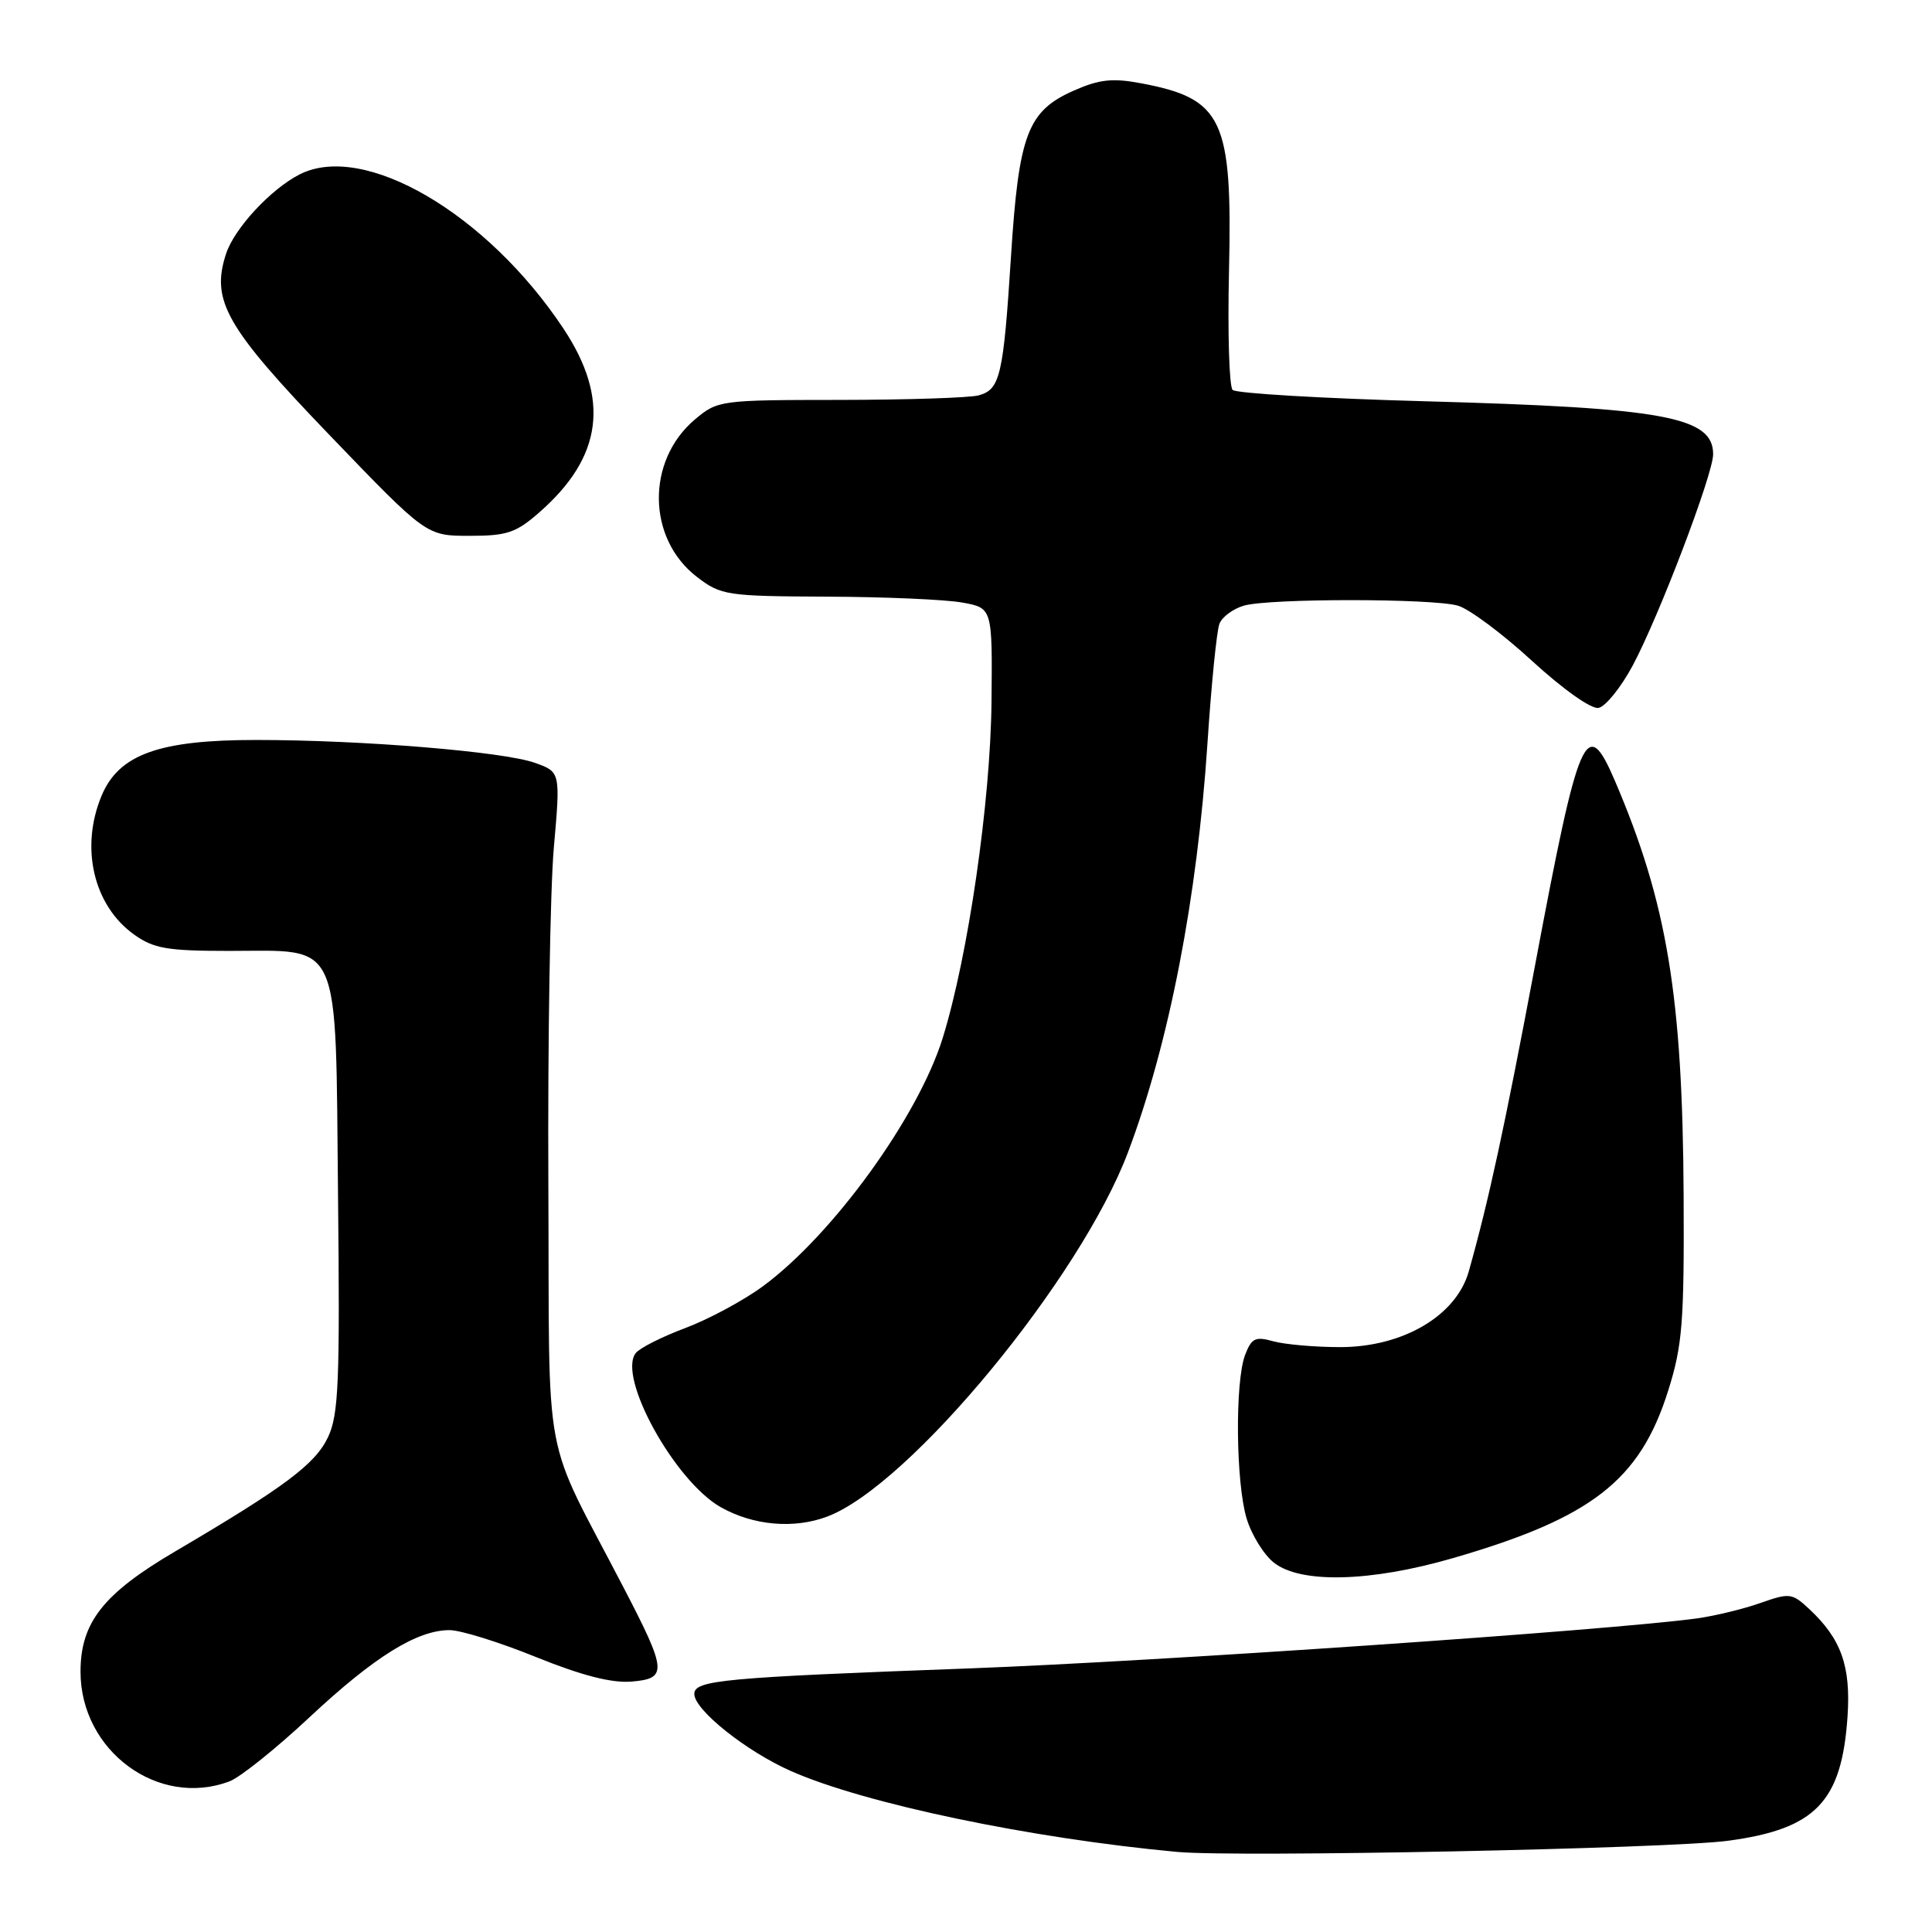 <?xml version="1.0" encoding="UTF-8" standalone="no"?>
<!DOCTYPE svg PUBLIC "-//W3C//DTD SVG 1.1//EN" "http://www.w3.org/Graphics/SVG/1.1/DTD/svg11.dtd" >
<svg xmlns="http://www.w3.org/2000/svg" xmlns:xlink="http://www.w3.org/1999/xlink" version="1.1" viewBox="0 0 256 256">
 <g >
 <path fill="currentColor"
d=" M 228.98 243.91 C 240.59 242.35 244.05 238.75 244.81 227.41 C 245.25 220.76 243.97 217.17 239.76 213.23 C 237.46 211.08 237.13 211.04 233.25 212.41 C 231.01 213.20 227.22 214.12 224.83 214.45 C 213.33 216.02 153.40 220.14 128.50 221.07 C 95.77 222.28 92.00 222.63 92.00 224.46 C 92.00 226.57 98.88 232.06 104.82 234.68 C 114.57 238.99 136.53 243.59 156.00 245.39 C 163.89 246.12 221.16 244.96 228.98 243.91 Z  M 30.43 236.03 C 31.84 235.49 36.61 231.67 41.04 227.52 C 49.60 219.52 55.26 216.00 59.57 216.00 C 61.03 216.00 66.18 217.60 71.03 219.57 C 77.10 222.02 81.03 223.03 83.67 222.82 C 88.46 222.42 88.38 221.44 82.70 210.50 C 71.66 189.23 72.84 195.53 72.66 156.86 C 72.57 137.96 72.90 117.95 73.38 112.39 C 74.27 102.29 74.27 102.29 70.88 101.08 C 66.69 99.59 47.99 98.05 34.00 98.05 C 21.07 98.04 15.75 99.96 13.46 105.44 C 10.59 112.32 12.39 120.01 17.79 123.85 C 20.37 125.69 22.19 126.00 30.29 126.00 C 45.39 126.00 44.44 123.87 44.79 158.42 C 45.05 183.17 44.87 187.47 43.46 190.44 C 41.77 194.01 37.72 197.04 23.18 205.59 C 13.67 211.18 10.67 215.00 10.67 221.51 C 10.67 232.02 21.00 239.61 30.43 236.03 Z  M 192.52 206.46 C 210.89 201.14 217.29 196.17 221.03 184.31 C 222.93 178.28 223.17 175.31 223.09 158.50 C 222.96 132.02 220.91 119.63 213.97 103.43 C 210.20 94.64 209.23 96.89 203.45 127.66 C 199.36 149.42 197.27 159.06 194.62 168.47 C 192.96 174.34 185.90 178.50 177.58 178.50 C 174.24 178.50 170.26 178.15 168.73 177.73 C 166.34 177.06 165.84 177.30 164.98 179.54 C 163.63 183.11 163.75 196.43 165.18 201.20 C 165.83 203.37 167.46 206.01 168.81 207.07 C 172.36 209.86 181.62 209.62 192.52 206.46 Z  M 109.65 200.94 C 120.57 196.79 143.18 169.38 149.47 152.67 C 154.91 138.23 158.64 119.02 160.00 98.42 C 160.51 90.68 161.22 83.59 161.58 82.66 C 161.93 81.74 163.41 80.65 164.86 80.24 C 168.30 79.28 189.72 79.28 193.17 80.25 C 194.64 80.66 199.06 83.95 202.99 87.56 C 207.13 91.35 210.85 93.99 211.82 93.80 C 212.74 93.62 214.77 91.11 216.33 88.21 C 219.80 81.74 227.00 62.84 227.00 60.19 C 227.00 55.23 220.54 54.04 188.83 53.17 C 175.26 52.80 163.79 52.12 163.33 51.67 C 162.87 51.21 162.66 44.09 162.85 35.86 C 163.31 15.79 162.04 13.08 151.23 11.04 C 147.42 10.32 145.68 10.51 142.32 11.99 C 136.17 14.69 135.00 17.77 133.97 33.85 C 132.95 49.84 132.53 51.62 129.66 52.39 C 128.47 52.71 120.22 52.98 111.33 52.99 C 95.42 53.00 95.10 53.04 92.09 55.57 C 85.59 61.05 85.73 71.40 92.38 76.47 C 95.54 78.89 96.31 79.00 109.59 79.06 C 117.24 79.09 125.30 79.44 127.50 79.84 C 131.50 80.56 131.50 80.56 131.38 93.03 C 131.24 106.28 128.30 126.58 124.93 137.49 C 121.69 147.97 110.35 163.63 101.07 170.45 C 98.50 172.34 93.87 174.82 90.79 175.98 C 87.71 177.13 84.76 178.62 84.24 179.29 C 81.78 182.45 89.40 196.25 95.50 199.71 C 99.83 202.15 105.23 202.62 109.65 200.94 Z  M 71.52 67.84 C 79.85 60.53 80.84 52.86 74.66 43.54 C 64.52 28.27 48.21 18.75 39.68 23.12 C 35.86 25.08 31.07 30.25 29.96 33.61 C 27.91 39.84 29.91 43.34 43.76 57.75 C 56.50 71.00 56.50 71.00 62.22 71.00 C 67.20 71.00 68.39 70.60 71.52 67.84 Z "/>
</g>
</svg>